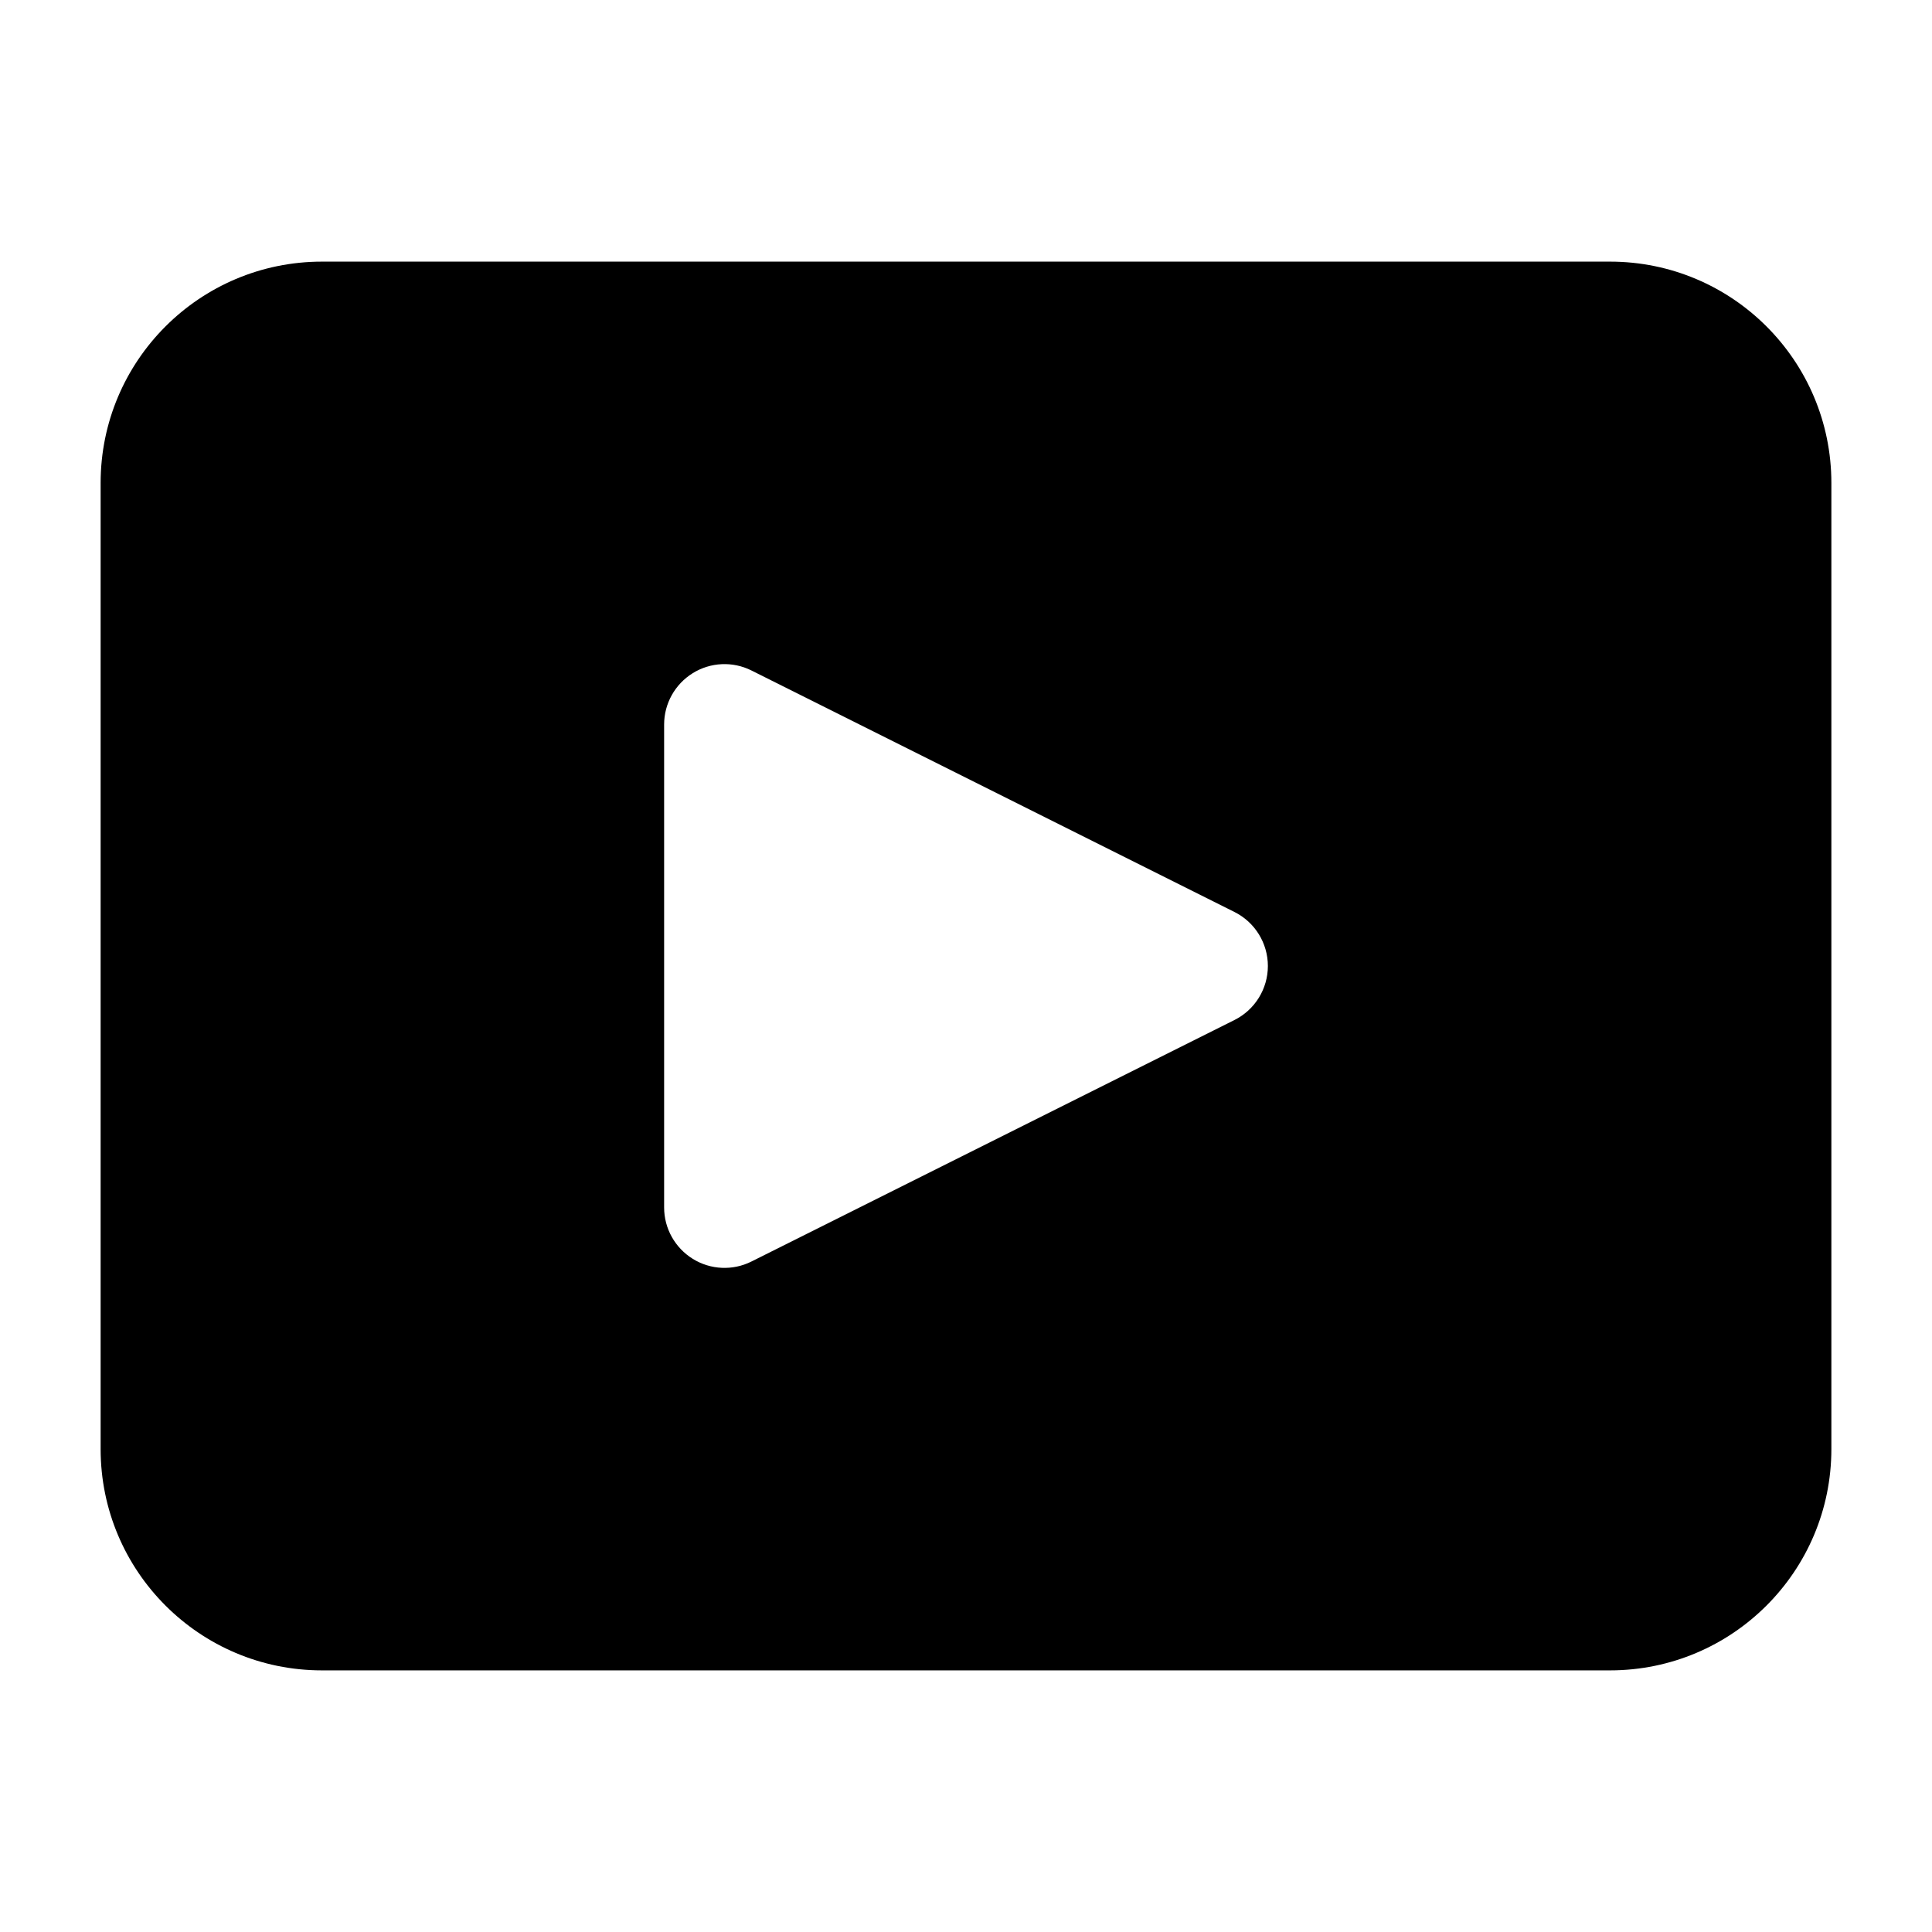 <svg width="24" height="24" viewBox="0 0 24 24" fill="none" xmlns="http://www.w3.org/2000/svg">
<path fill-rule="evenodd" clip-rule="evenodd" d="M1.25 6C1.25 4.481 2.481 3.25 4 3.25H20C21.519 3.25 22.75 4.481 22.75 6V18C22.75 19.519 21.519 20.75 20 20.75H4C2.481 20.75 1.25 19.519 1.25 18V6ZM8.606 8.362C8.827 8.225 9.103 8.213 9.335 8.329L15.335 11.329C15.589 11.456 15.75 11.716 15.75 12C15.75 12.284 15.589 12.544 15.335 12.671L9.335 15.671C9.103 15.787 8.827 15.775 8.606 15.638C8.385 15.501 8.25 15.26 8.25 15V9C8.25 8.74 8.385 8.499 8.606 8.362Z" fill="black"/>
</svg>
